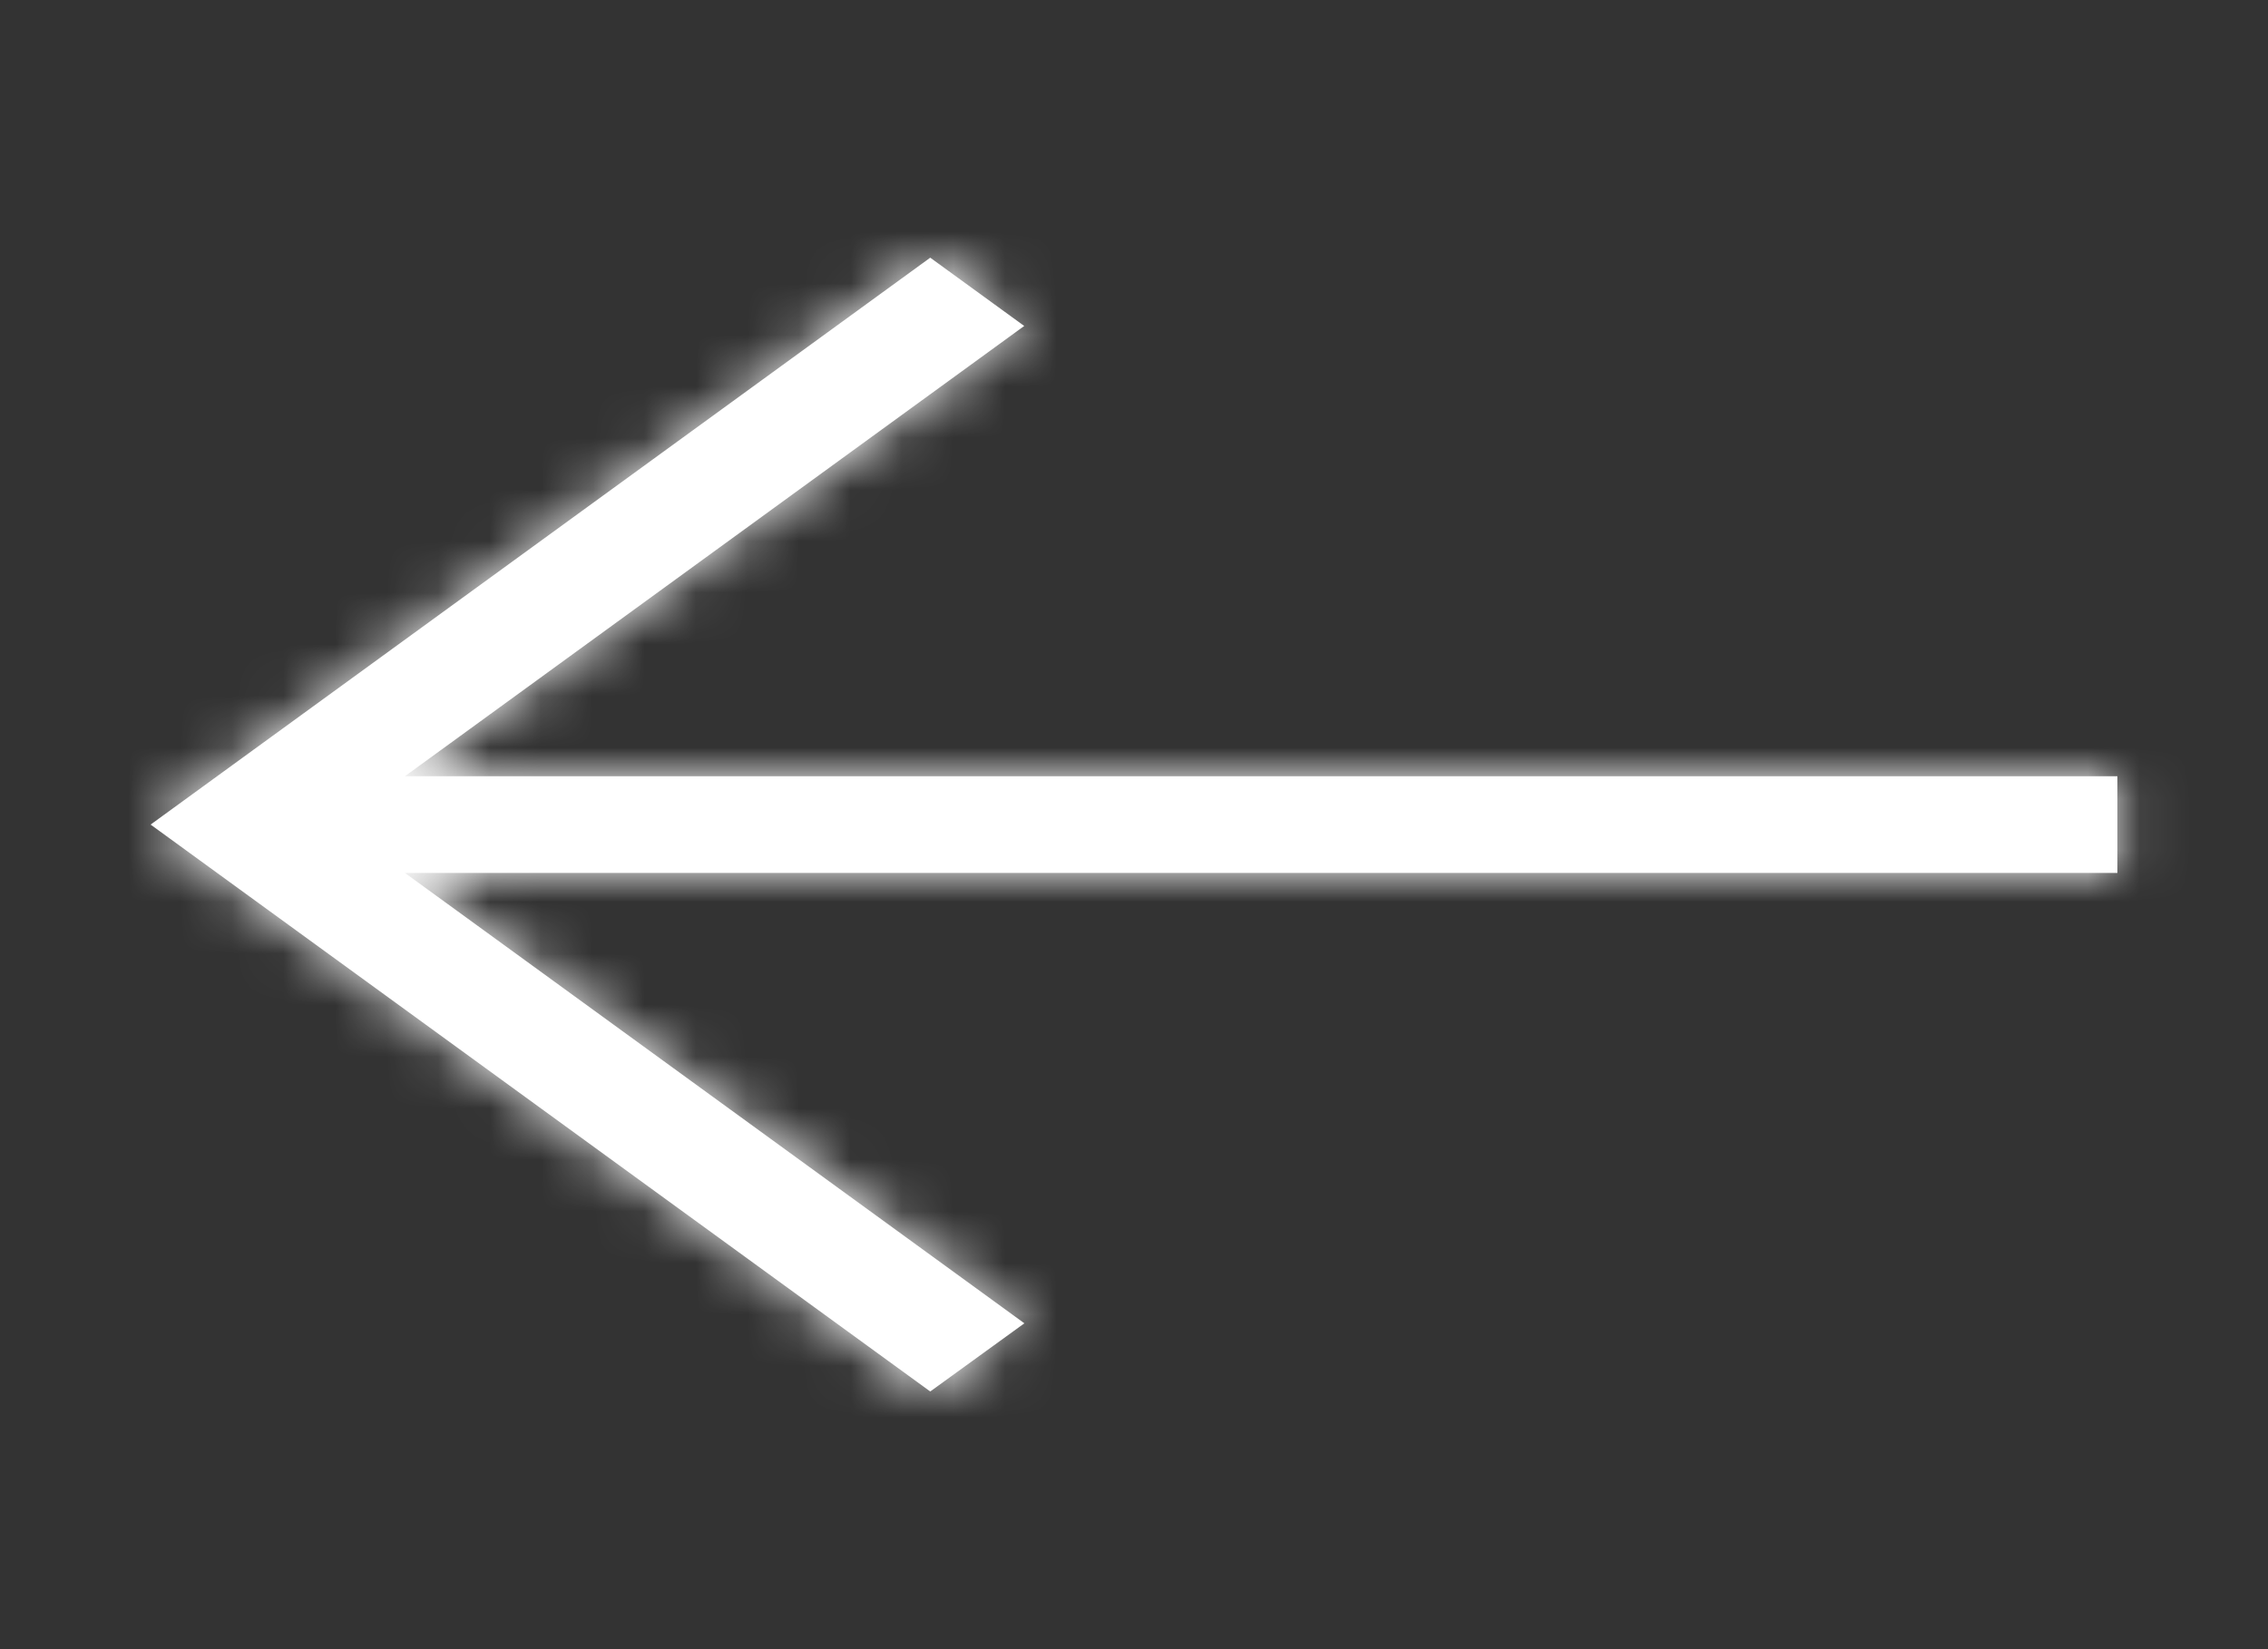 <svg width="44" height="32" viewBox="0 0 44 32" fill="none" xmlns="http://www.w3.org/2000/svg">
<rect x="0" y="0" width="44" height="32" fill="#333333" stroke="none"/>
<mask id="path-1-inside-1_57_711" fill="white">
<path d="M2.922 16L18.047 5L19.87 6.325L7.855 15.062H41.078V16.938H7.855L19.873 25.677L18.047 27L2.922 16Z"/>
</mask>
<path d="M2.922 16L18.047 5L19.87 6.325L7.855 15.062H41.078V16.938H7.855L19.873 25.677L18.047 27L2.922 16Z" fill="white"/>
<path d="M2.922 16L1.157 13.574L-2.179 16L1.157 18.426L2.922 16ZM18.047 5L19.811 2.573L18.047 1.291L16.282 2.574L18.047 5ZM19.87 6.325L21.634 8.751L24.971 6.325L21.634 3.898L19.87 6.325ZM7.855 15.062L6.09 12.636L-1.371 18.062H7.855V15.062ZM41.078 15.062H44.078V12.062H41.078V15.062ZM41.078 16.938V19.938H44.078V16.938H41.078ZM7.855 16.938V13.938H-1.371L6.09 19.364L7.855 16.938ZM19.873 25.677L21.633 28.107L24.981 25.683L21.637 23.251L19.873 25.677ZM18.047 27L16.282 29.426L18.043 30.707L19.806 29.43L18.047 27ZM4.686 18.426L19.811 7.426L16.282 2.574L1.157 13.574L4.686 18.426ZM16.283 7.427L18.106 8.752L21.634 3.898L19.811 2.573L16.283 7.427ZM18.105 3.899L6.09 12.636L9.619 17.489L21.634 8.751L18.105 3.899ZM7.855 18.062H41.078V12.062H7.855V18.062ZM38.078 15.062V16.938H44.078V15.062H38.078ZM41.078 13.938H7.855V19.938H41.078V13.938ZM6.09 19.364L18.109 28.104L21.637 23.251L9.619 14.511L6.09 19.364ZM18.113 23.248L16.287 24.57L19.806 29.43L21.633 28.107L18.113 23.248ZM19.811 24.574L4.686 13.574L1.157 18.426L16.282 29.426L19.811 24.574Z" fill="white" mask="url(#path-1-inside-1_57_711)"/>
</svg>

